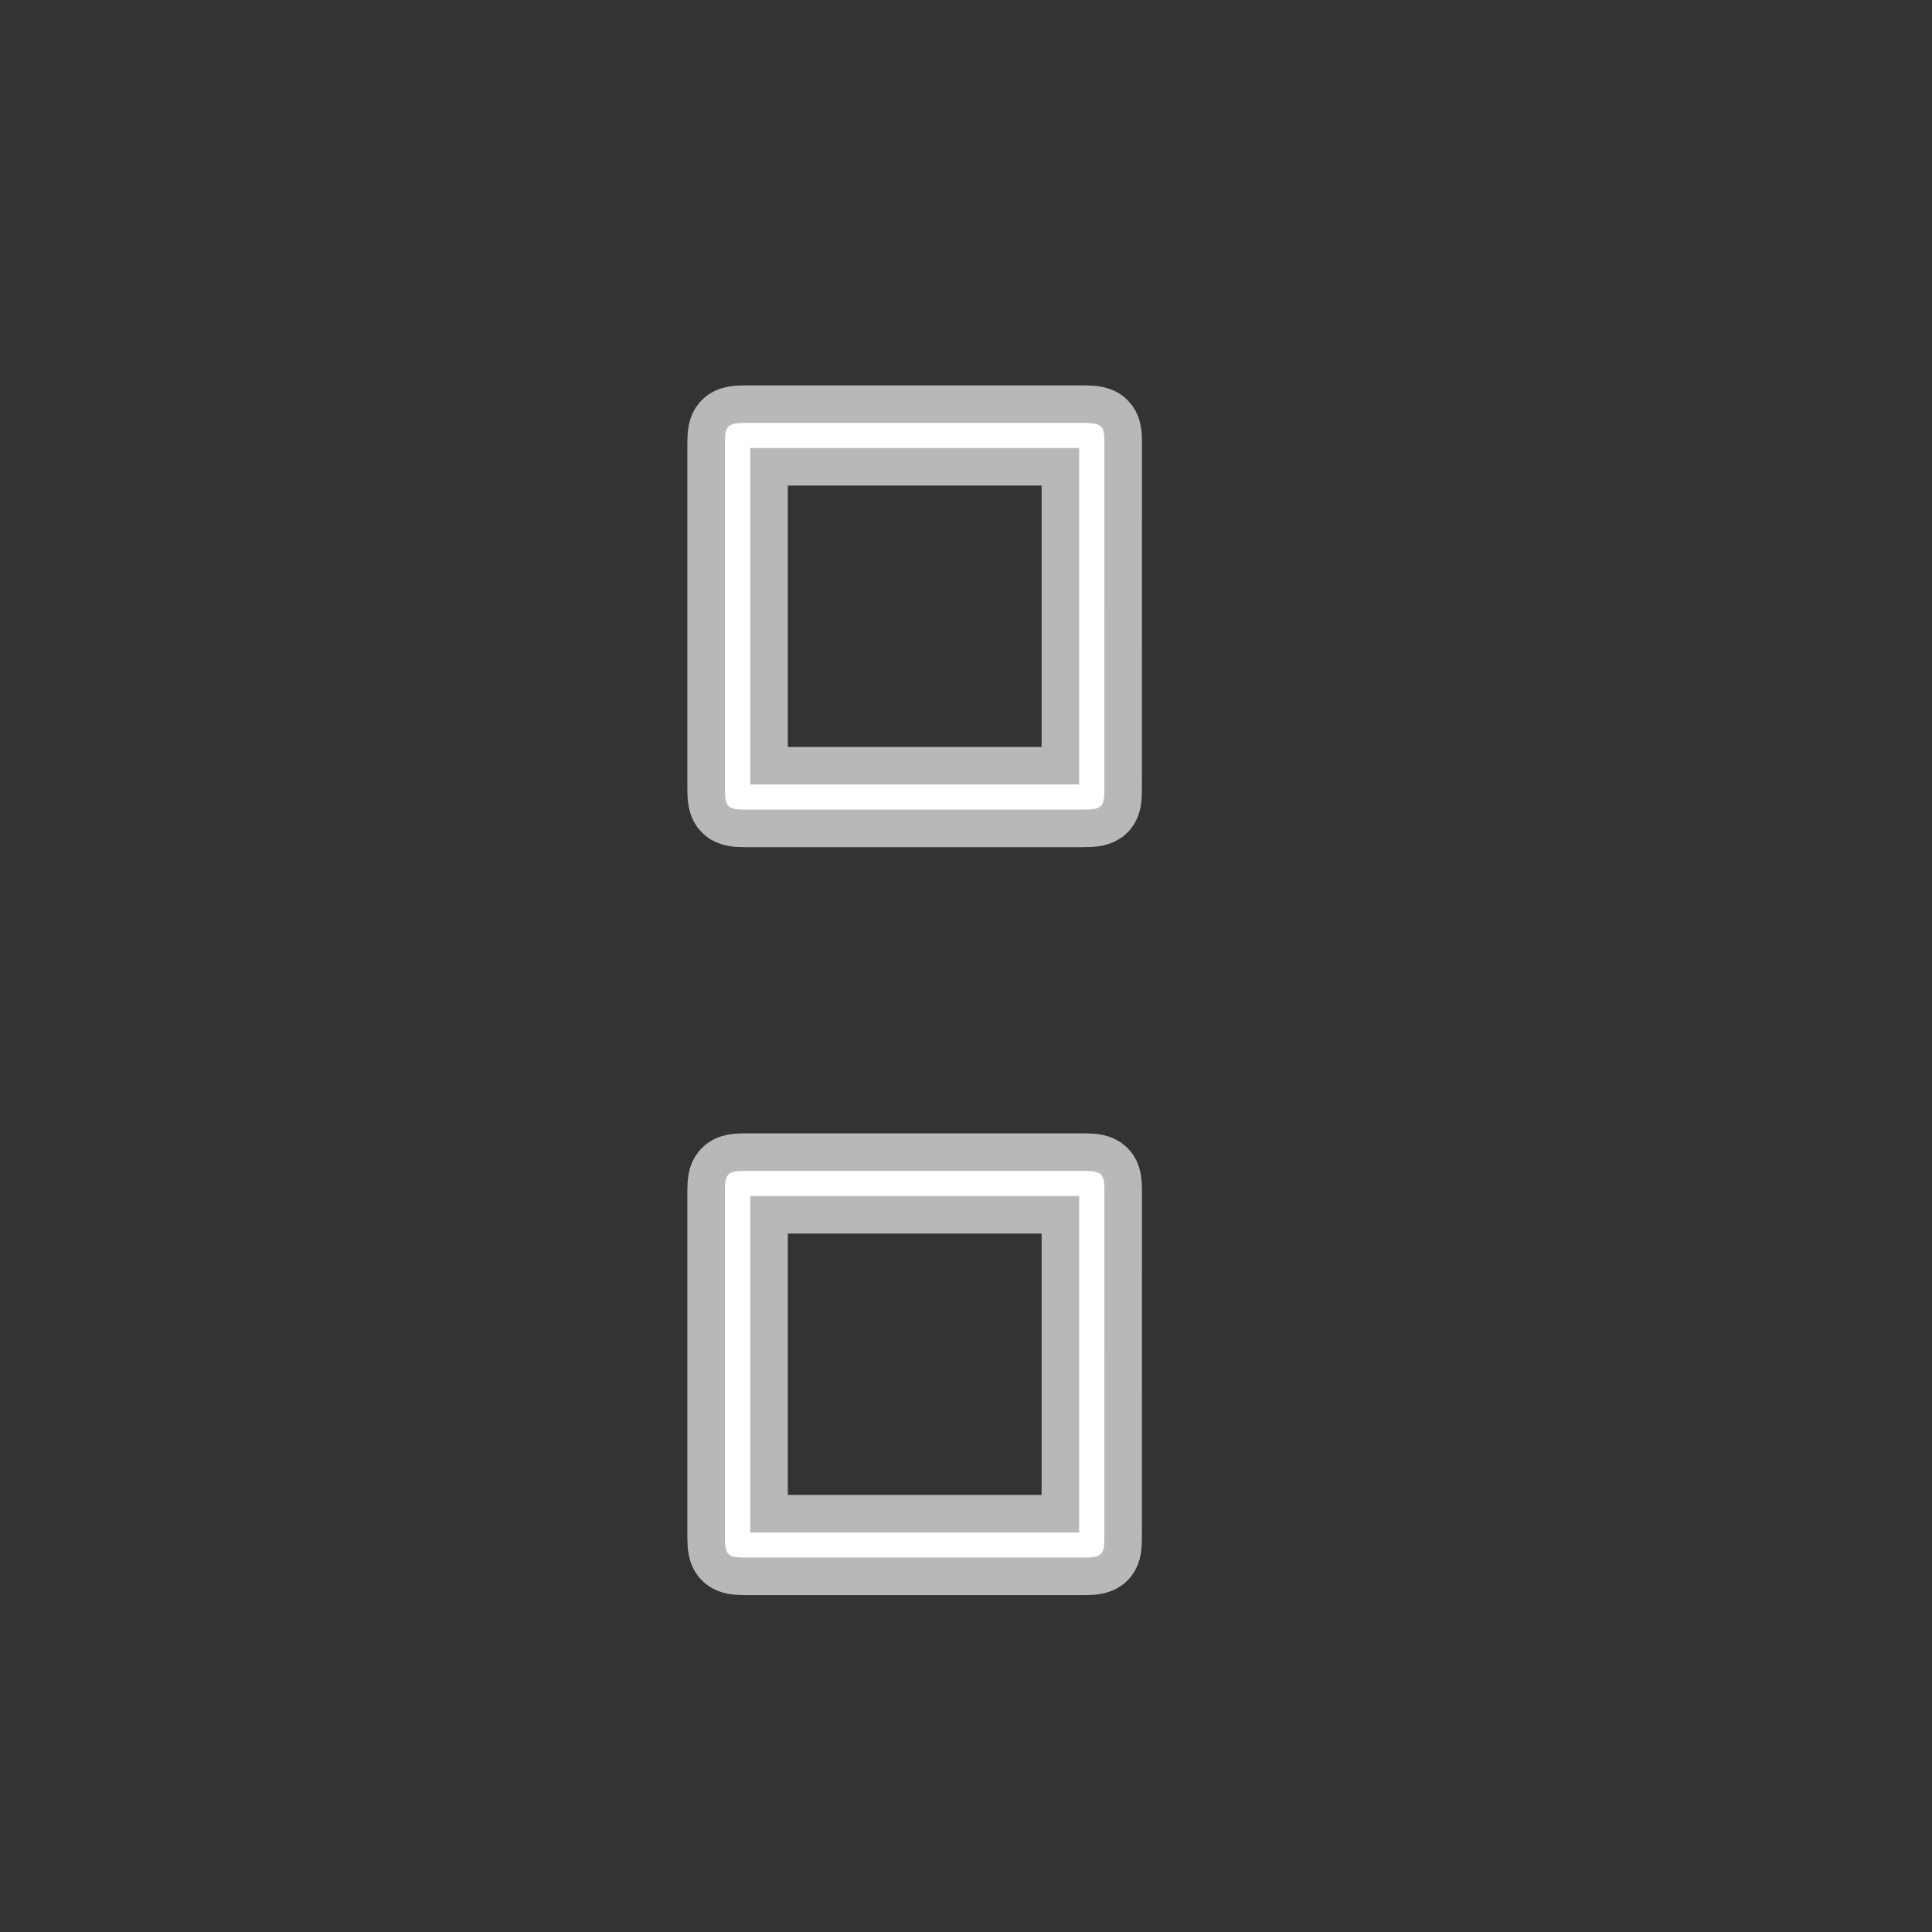 <?xml version="1.0" encoding="UTF-8" standalone="no"?>
<!-- This file was generated by dvisvgm 1.9.2 -->

<svg
   height="48"
   version="1.1"
   viewBox="44.981 60.988 36 36"
   width="48"
   id="svg3457"
   xmlns="http://www.w3.org/2000/svg"
   xmlns:svg="http://www.w3.org/2000/svg"
   xmlns:rdf="http://www.w3.org/1999/02/22-rdf-syntax-ns#"
   xmlns:cc="http://creativecommons.org/ns#"
   xmlns:dc="http://purl.org/dc/elements/1.1/">
  <rect x="44.981" y="60.988" width="36" height="36" fill="#333333" stroke="none"/>
  <defs
     id="defs3459" />
  <path
     id="path9"
     style="opacity:1;fill:#ffffff;fill-opacity:1;stroke:#ffffff;stroke-miterlimit:4;stroke-dasharray:none;stroke-opacity:0.65;stroke-width:1.4"
     d="m 65.56,69.241 c 0,-0.305 -0.038,-0.372 -0.375,-0.372 h -6.321 c -0.327,0 -0.375,0.057 -0.375,0.372 v 6.461 c 0,0.324 0.058,0.372 0.384,0.372 h 6.302 c 0.346,0 0.384,-0.057 0.384,-0.381 z m -6.599,0.095 h 6.129 v 6.27 h -6.129 z" />
  <path
     id="path9-8"
     style="opacity:1;fill:#ffffff;fill-opacity:1;stroke:#ffffff;stroke-miterlimit:4;stroke-dasharray:none;stroke-opacity:0.65;stroke-width:1.4"
     d="m 65.56,83.178 c 0,-0.305 -0.038,-0.372 -0.375,-0.372 h -6.321 c -0.327,0 -0.375,0.057 -0.375,0.372 v 6.461 c 0,0.324 0.058,0.372 0.384,0.372 h 6.302 c 0.346,0 0.384,-0.057 0.384,-0.381 z m -6.599,0.095 h 6.129 v 6.27 h -6.129 z" />
</svg>
